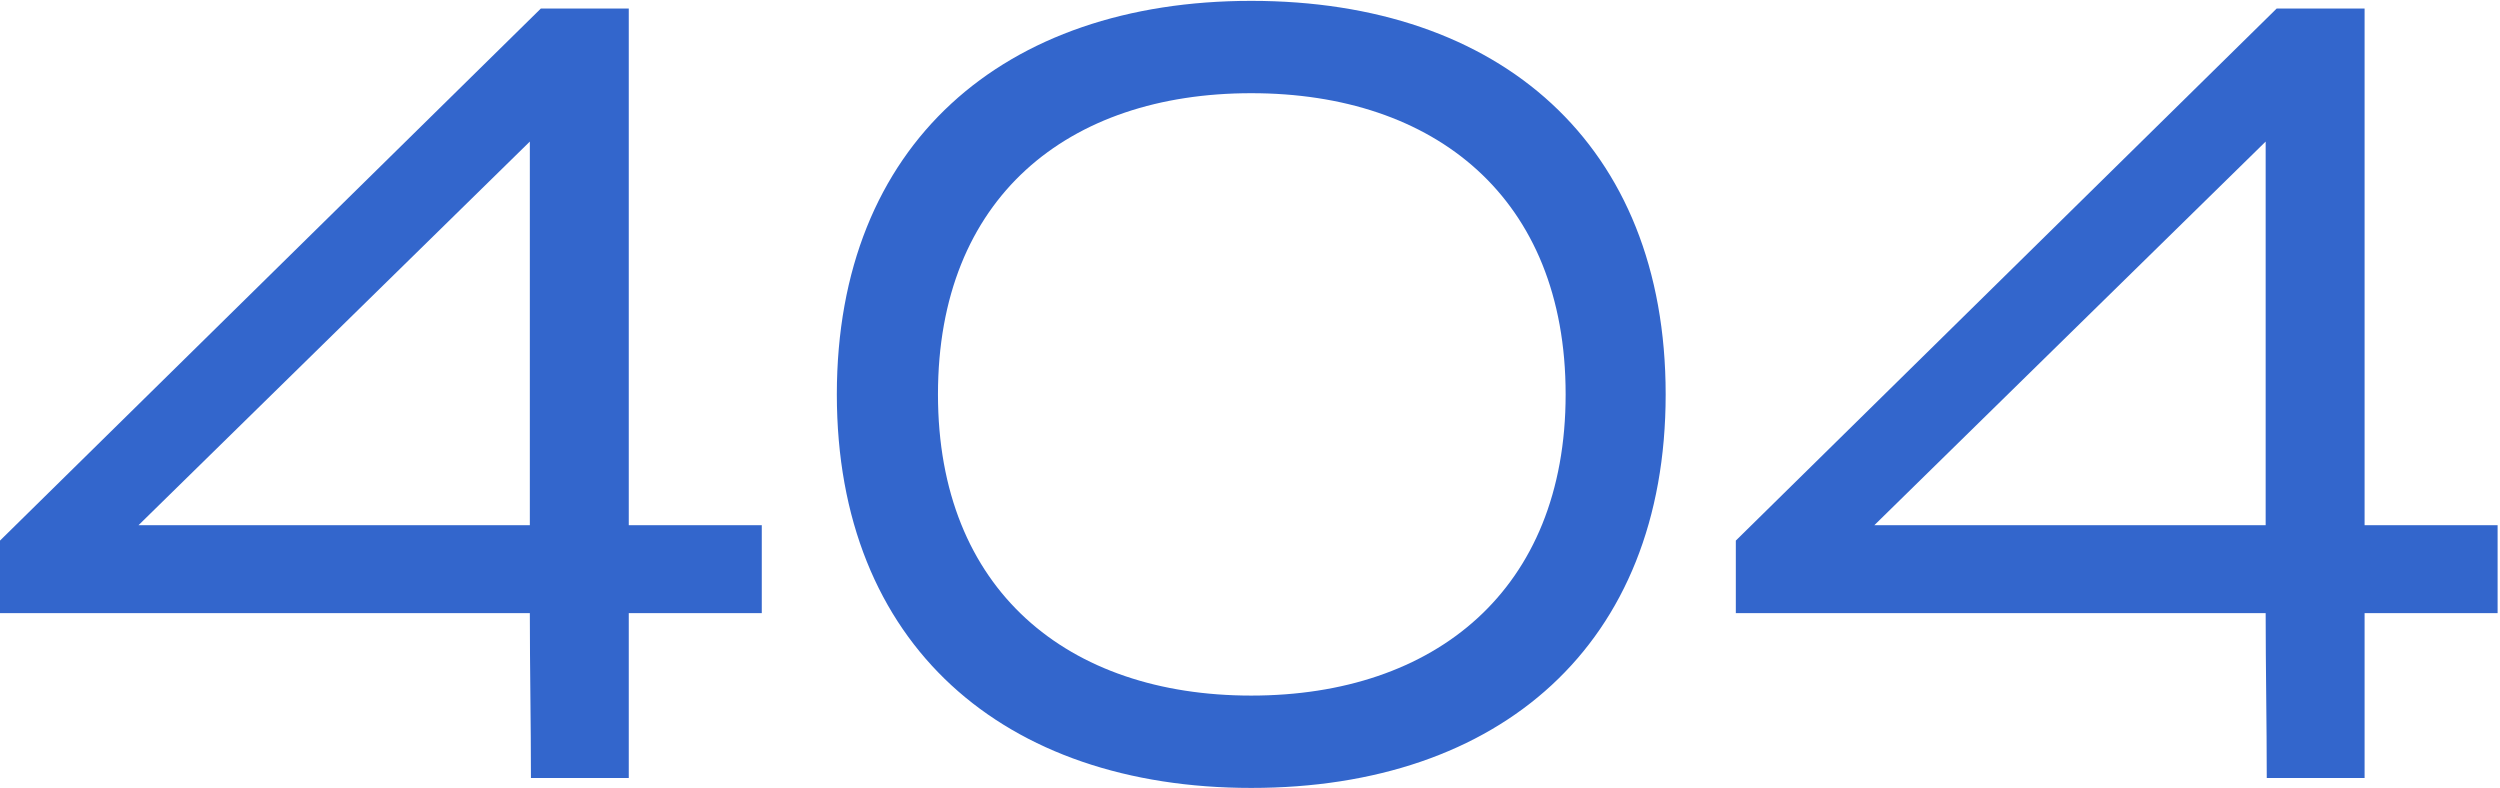 <svg width="796" height="251" viewBox="0 0 796 251" fill="none" xmlns="http://www.w3.org/2000/svg">
<path d="M242.55 195.225H200.2V247.725H169.05C169.05 230.225 168.7 212.725 168.7 195.225H0V172.125L172.2 2.725H200.2V167.225H242.55V195.225ZM44.1 167.225H168.7V45.075L44.1 167.225Z" fill="#3366CC"/>
<path d="M266.448 125.575C266.448 45.775 319.648 0.275 398.398 0.275C477.498 0.275 530.348 45.775 530.348 125.575C530.348 205.375 477.498 250.875 398.398 250.875C319.648 250.875 266.448 205.375 266.448 125.575ZM498.498 125.575C498.498 62.925 456.848 29.675 398.398 29.675C339.948 29.675 298.648 62.925 298.648 125.575C298.648 187.875 339.948 221.475 398.398 221.475C456.848 221.475 498.498 187.875 498.498 125.575Z" fill="#3366CC"/>
<path d="M795.236 195.225H752.886V247.725H721.736C721.736 230.225 721.386 212.725 721.386 195.225H552.686V172.125L724.886 2.725H752.886V167.225H795.236V195.225ZM596.786 167.225H721.386V45.075L596.786 167.225Z" fill="#3366CC"/>
</svg>
